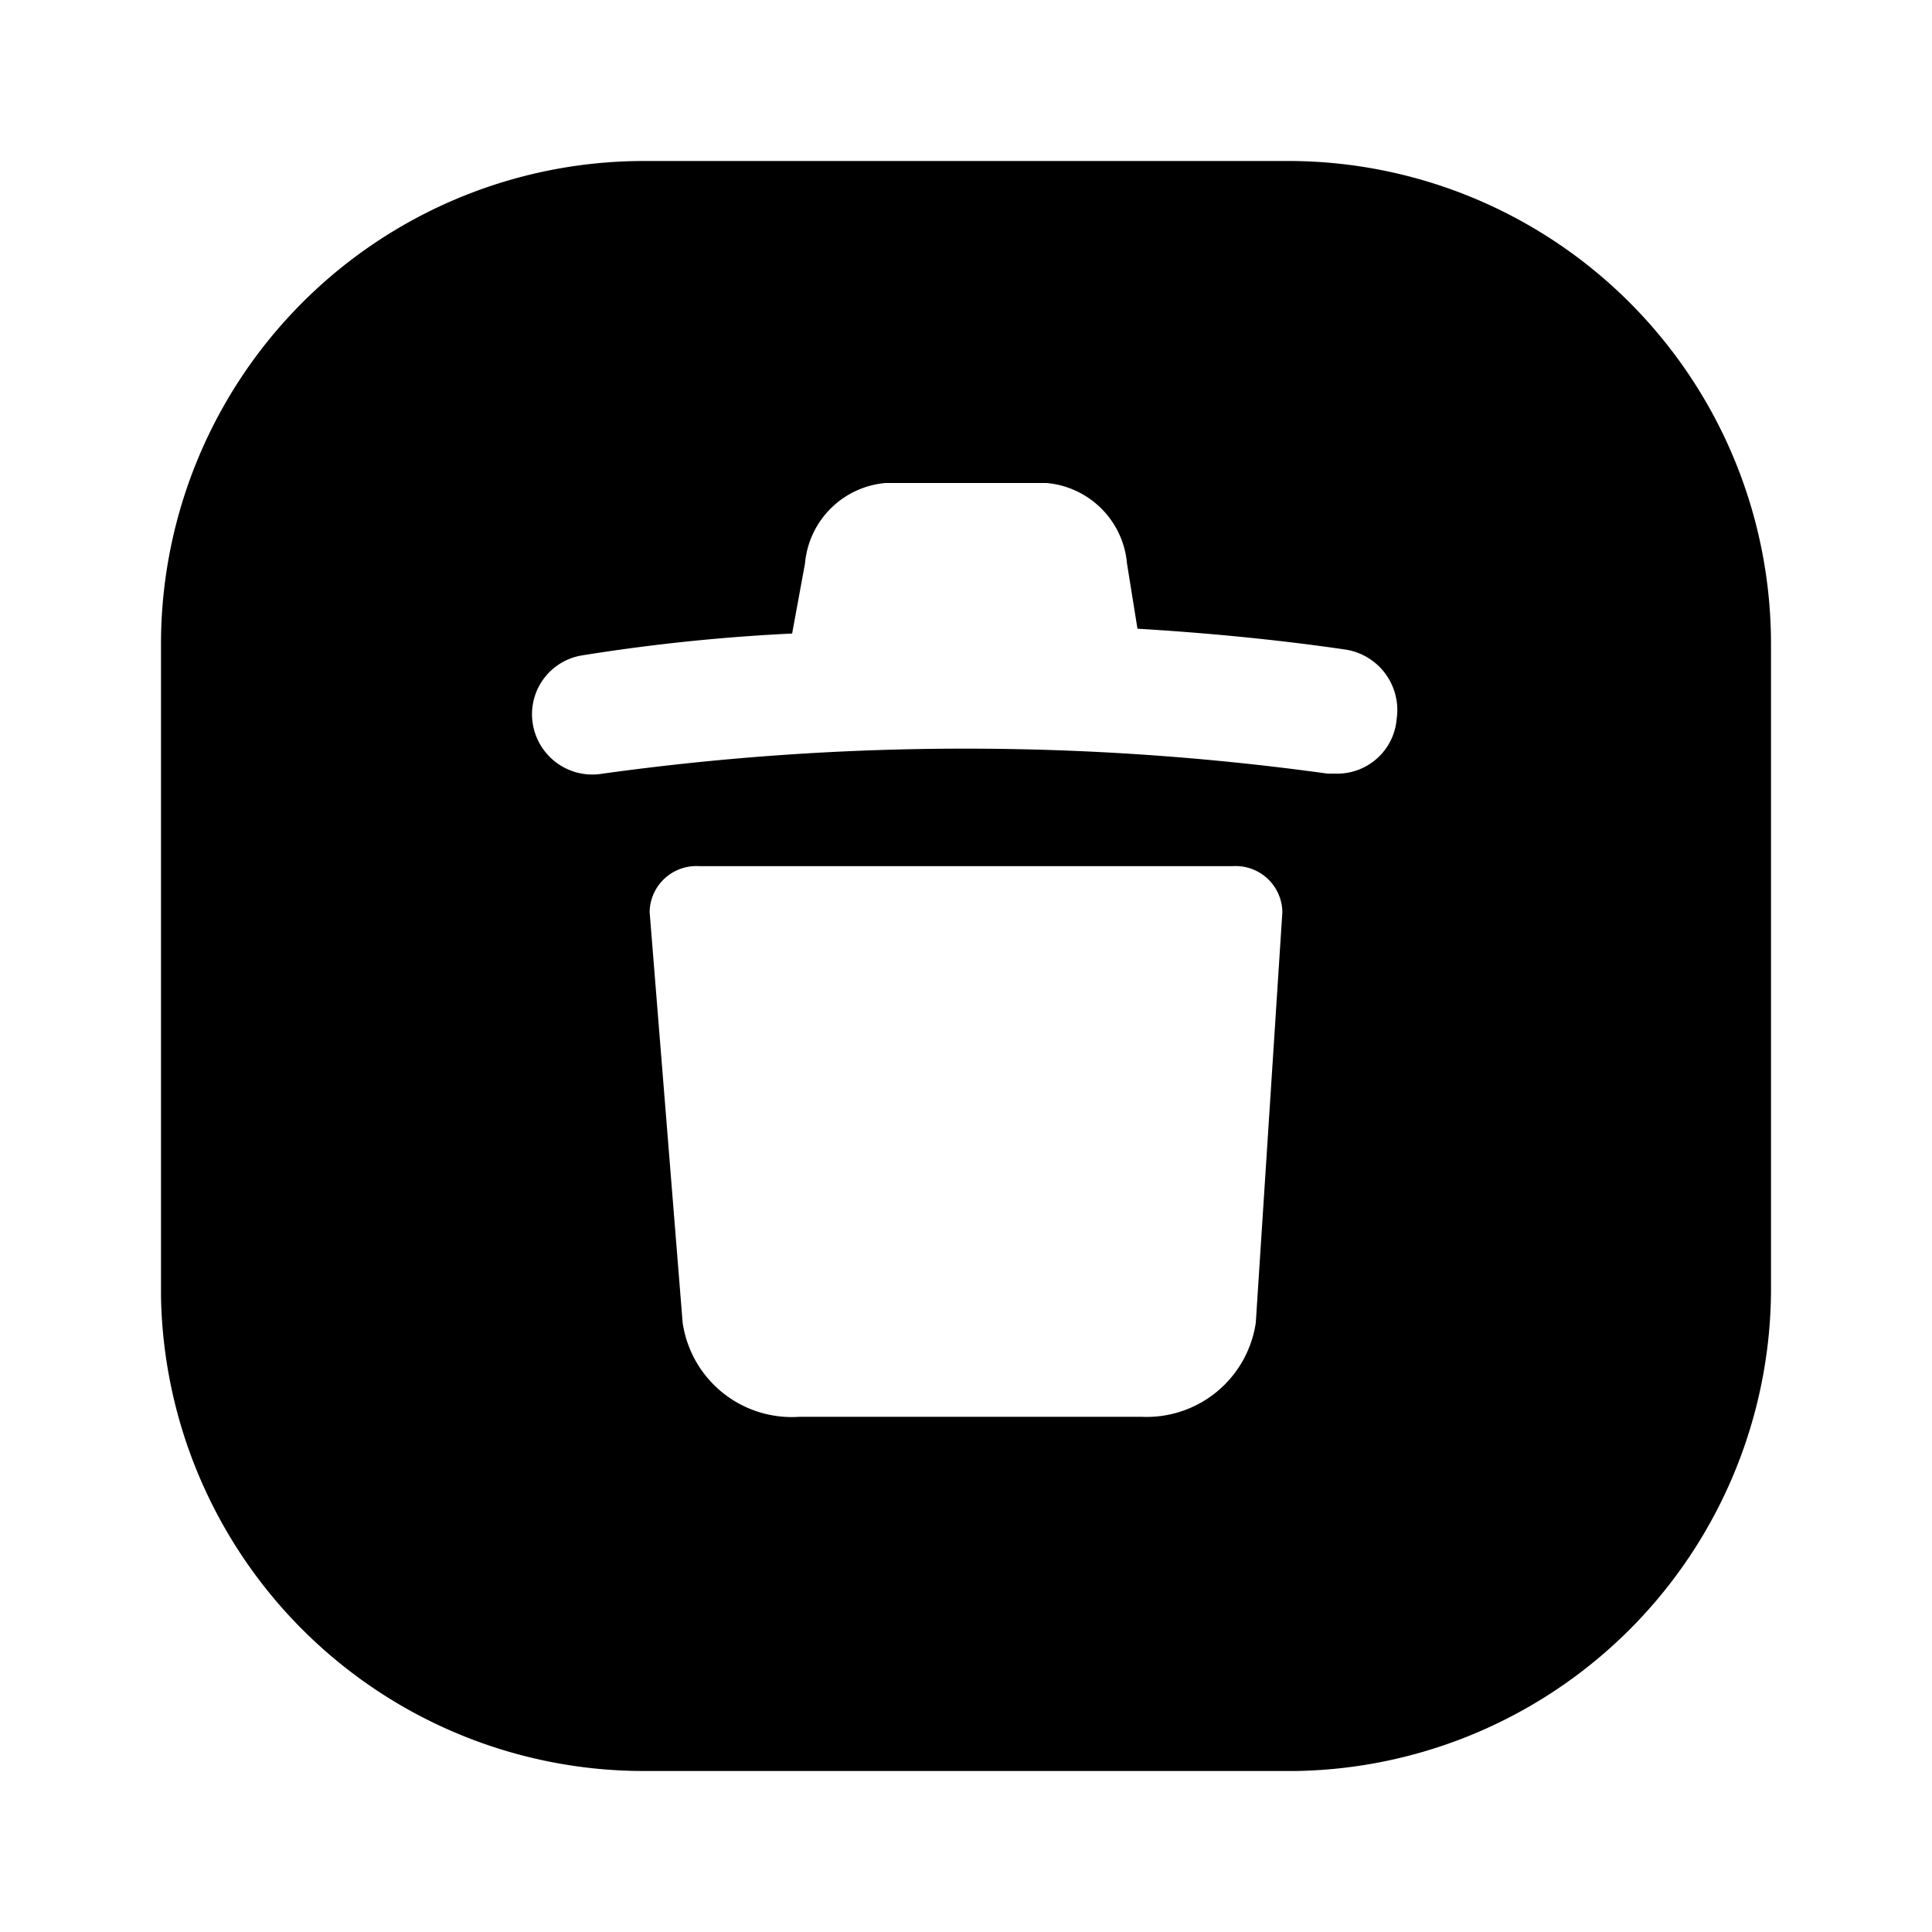 <svg xmlns="http://www.w3.org/2000/svg" viewBox="0 0 24 24"><g id="general"><path id="trush-square" d="M16.05,2H8A6,6,0,0,0,2,8v8.1A6,6,0,0,0,8,22h8.1A6,6,0,0,0,22,16.05V8A6,6,0,0,0,16.05,2ZM15.6,16.43a1.37,1.37,0,0,1-1.42,1.17l-4.25,0a1.37,1.37,0,0,1-1.45-1.17l-.41-5.1a.58.58,0,0,1,.62-.57h6.62a.58.58,0,0,1,.62.57Zm1-6.82h-.11a32.8,32.8,0,0,0-9,0A.75.75,0,0,1,6.62,9a.74.74,0,0,1,.62-.86,23.52,23.52,0,0,1,2.6-.27L10,7a1.1,1.1,0,0,1,1-1h2a1.1,1.1,0,0,1,1,1l.13.81c.83.05,1.7.13,2.59.26a.76.76,0,0,1,.63.86A.74.74,0,0,1,16.64,9.61Z"/></g></svg>